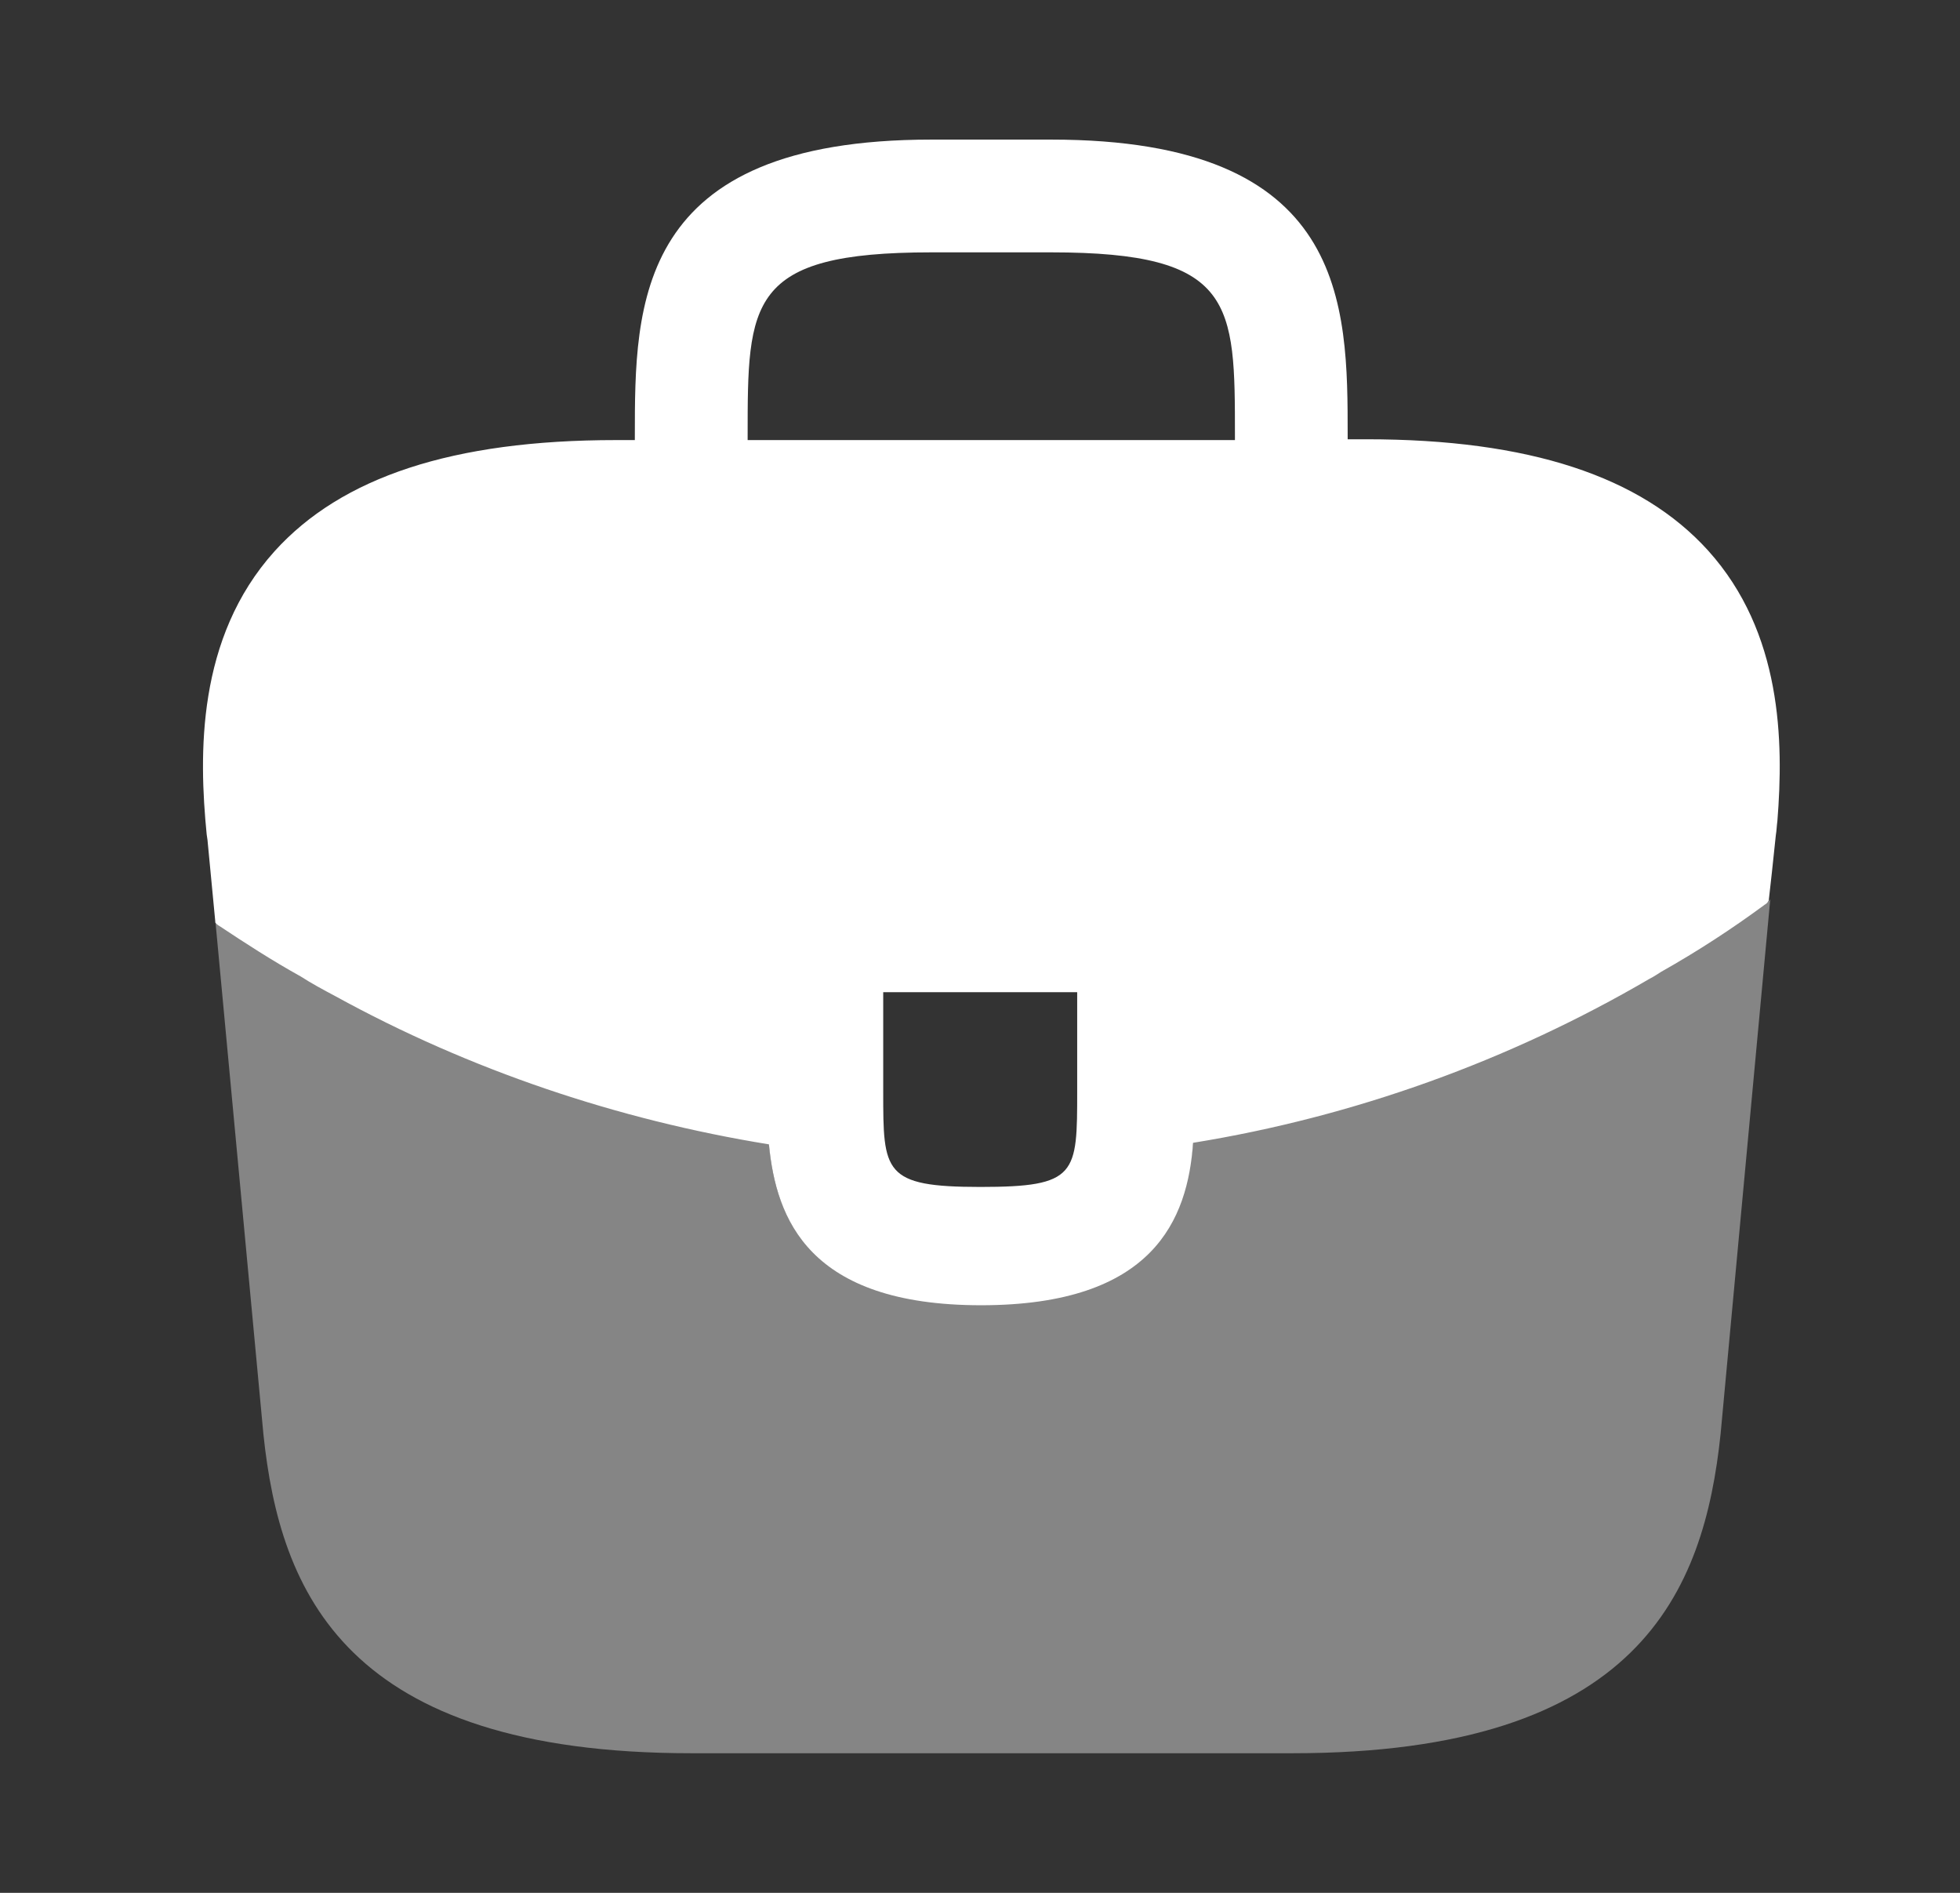 <svg width="29" height="28" viewBox="0 0 29 28" fill="none" xmlns="http://www.w3.org/2000/svg">
<rect x="0" y="0" width="29" height="28" fill="#333333" stroke="none"/>
<path d="M25.272 8.143C24.28 7.047 22.623 6.498 20.22 6.498H19.94V6.452C19.94 4.492 19.94 2.065 15.553 2.065H13.78C9.393 2.065 9.393 4.503 9.393 6.452V6.51H9.113C6.698 6.51 5.053 7.058 4.062 8.155C2.907 9.438 2.942 11.165 3.058 12.343L3.07 12.425L3.187 13.65C3.198 13.662 3.222 13.685 3.245 13.697C3.63 13.953 4.027 14.21 4.447 14.443C4.61 14.548 4.785 14.642 4.96 14.735C6.955 15.832 9.148 16.567 11.377 16.928C11.482 18.025 11.96 19.308 14.515 19.308C17.07 19.308 17.572 18.037 17.653 16.905C20.033 16.52 22.332 15.692 24.408 14.478C24.478 14.443 24.525 14.408 24.583 14.373C25.12 14.07 25.622 13.743 26.112 13.382C26.135 13.37 26.158 13.347 26.17 13.323L26.217 12.903L26.275 12.355C26.287 12.285 26.287 12.227 26.298 12.145C26.392 10.967 26.368 9.357 25.272 8.143ZM15.938 16.135C15.938 17.372 15.938 17.558 14.503 17.558C13.068 17.558 13.068 17.337 13.068 16.147V14.677H15.938V16.135ZM11.062 6.498V6.452C11.062 4.468 11.062 3.733 13.78 3.733H15.553C18.272 3.733 18.272 4.48 18.272 6.452V6.51H11.062V6.498Z" fill="white"/>
<path opacity="0.4" d="M24.583 14.35C24.525 14.385 24.467 14.42 24.408 14.455C22.332 15.668 20.033 16.485 17.653 16.882C17.56 18.002 17.07 19.285 14.515 19.285C11.96 19.285 11.47 18.013 11.377 16.905C9.148 16.555 6.955 15.82 4.96 14.712C4.785 14.618 4.61 14.525 4.447 14.42C4.027 14.187 3.63 13.93 3.245 13.673C3.222 13.662 3.198 13.638 3.187 13.627L3.898 21.222C4.143 23.543 5.1 25.935 10.233 25.935H19.123C24.257 25.935 25.213 23.543 25.458 21.21L26.193 13.3C26.182 13.323 26.158 13.347 26.135 13.358C25.633 13.72 25.12 14.058 24.583 14.35Z" fill="white"/>
</svg>
